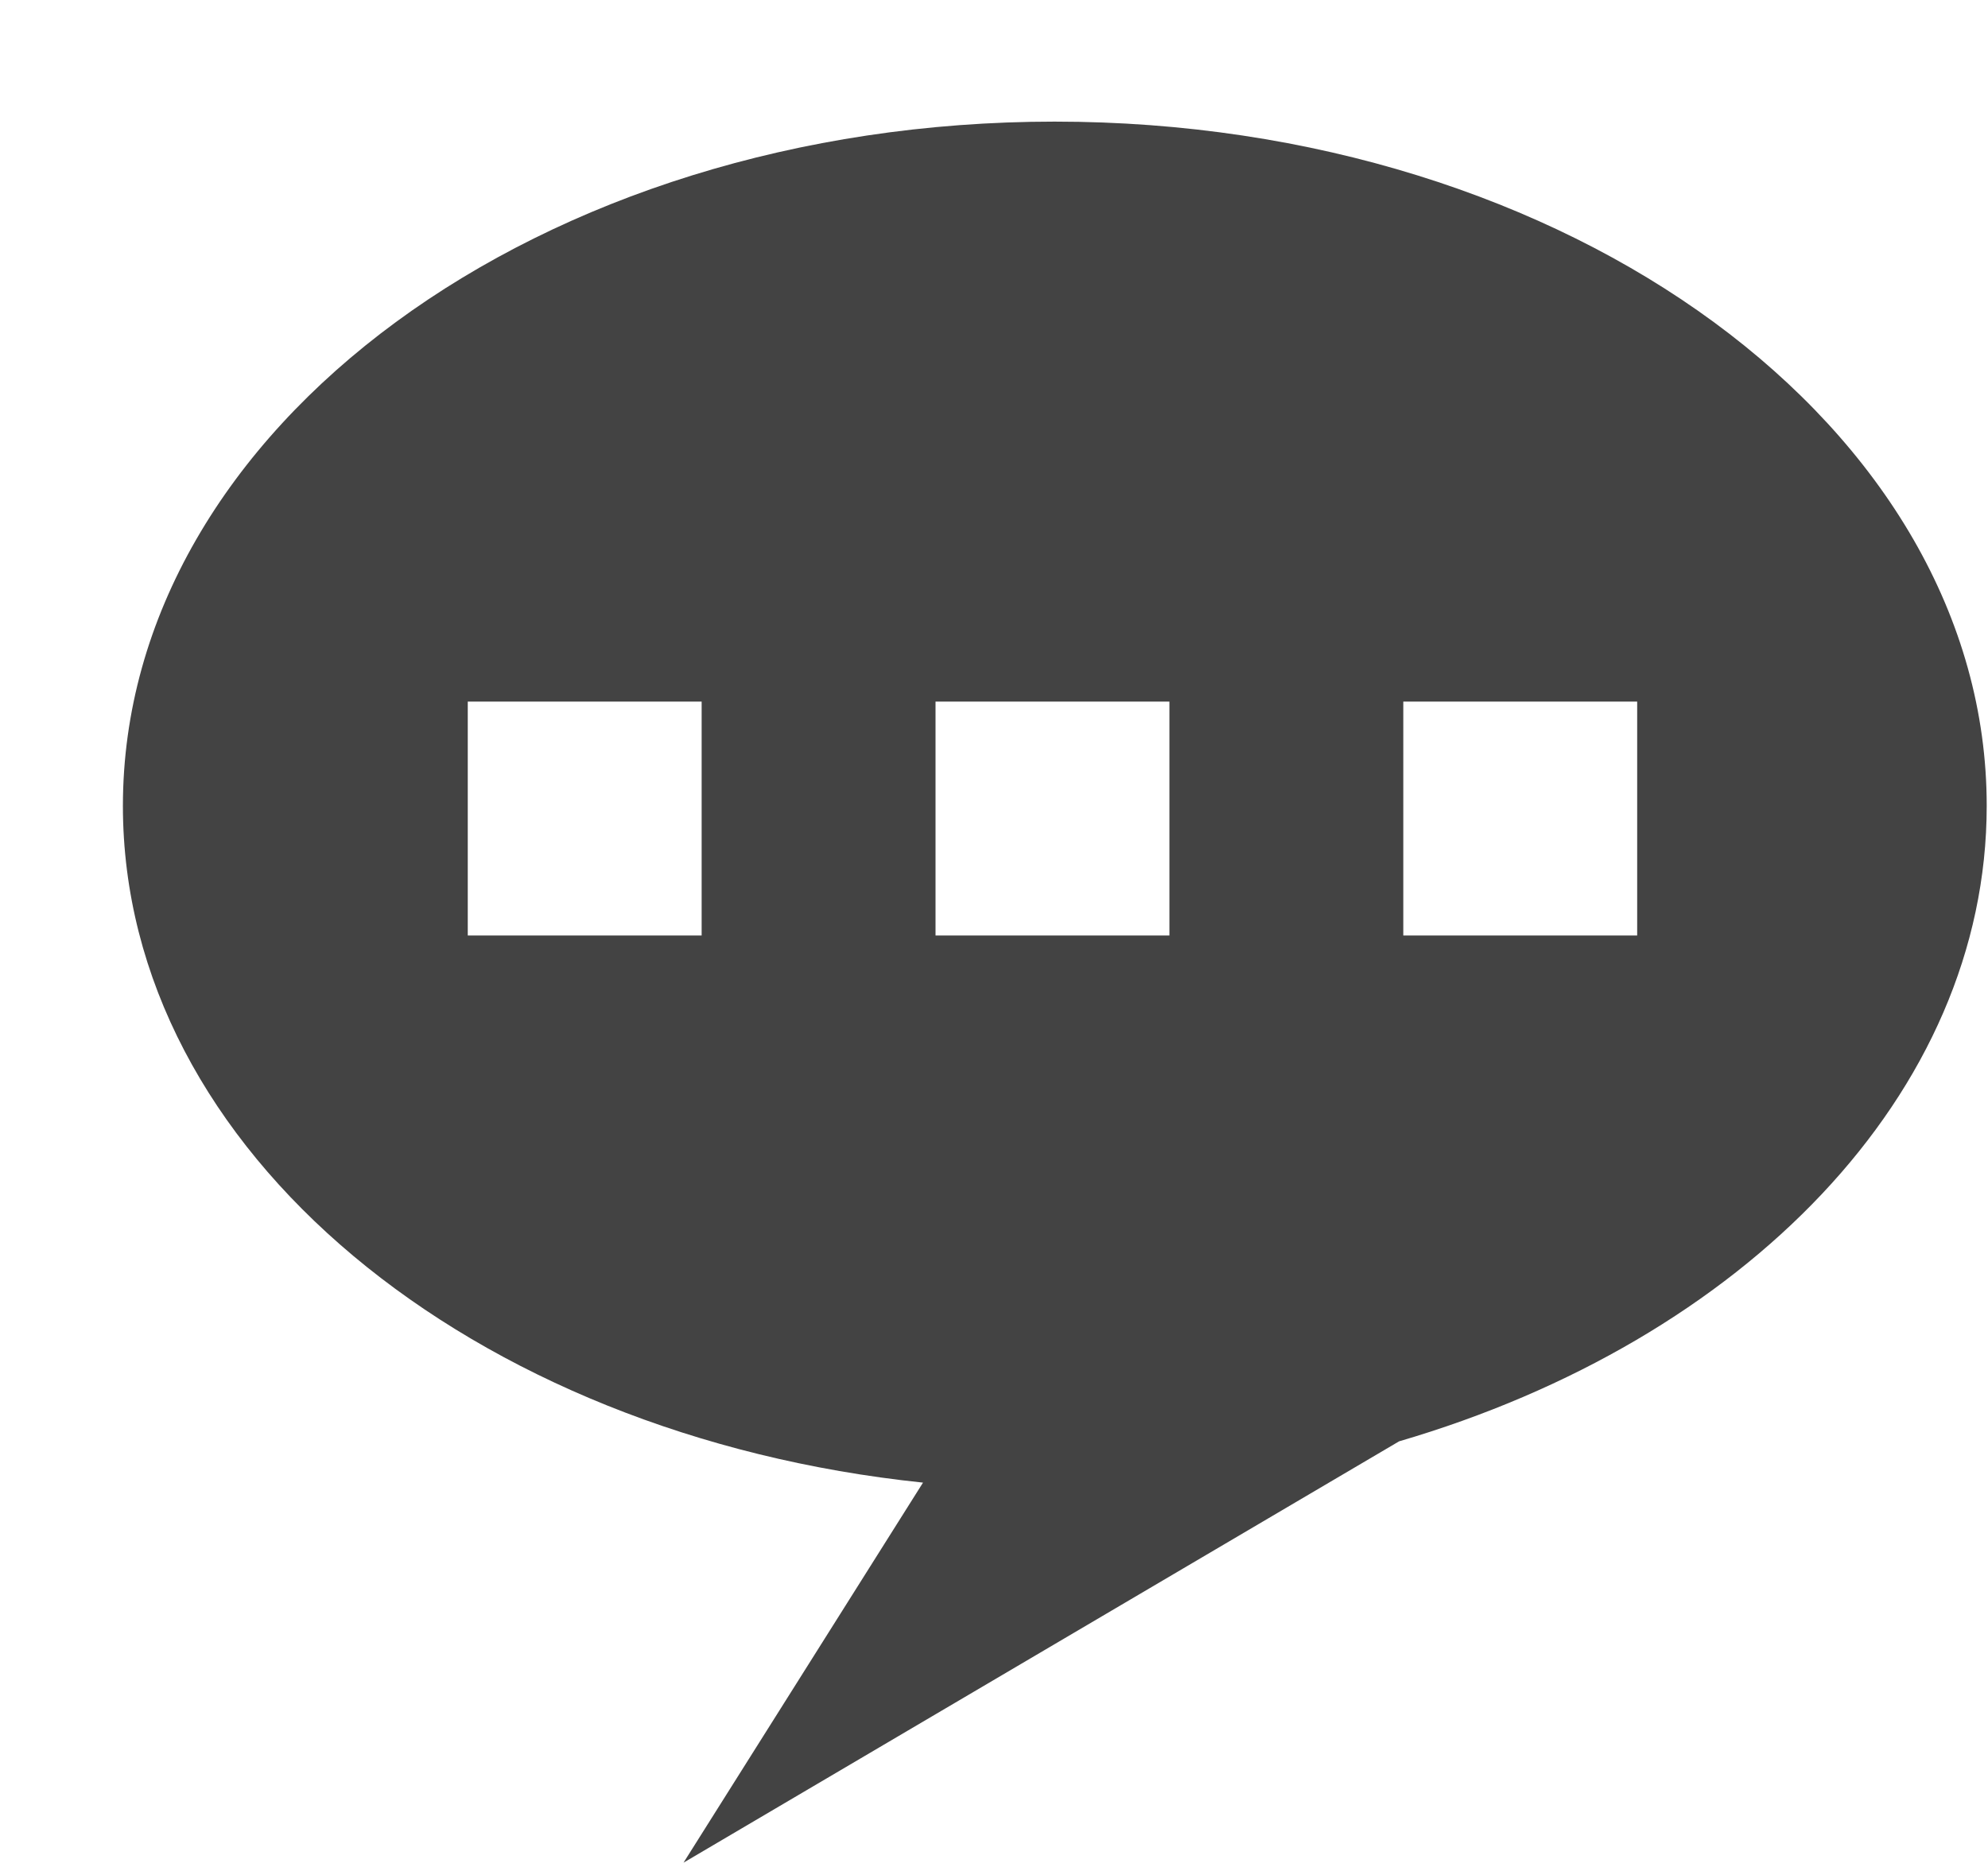<svg viewBox="0 0 17 16" xmlns="http://www.w3.org/2000/svg" class="si-glyph si-glyph-bubble-message-dot-2"><title>1049</title><path d="M9.019 1.04c-4.398 0-7.968 2.62-7.968 5.852 0 2.95 2.975 5.384 6.842 5.787l-2.048 3.25 6.119-3.603c2.942-.861 5.025-2.968 5.025-5.435 0-3.231-3.569-5.851-7.97-5.851zM6 8H4V6h2v2zm4 0H8V6h2v2zm4 0h-2V6h2v2z" fill="#434343" class="si-glyph-fill" fill-rule="evenodd"/></svg>